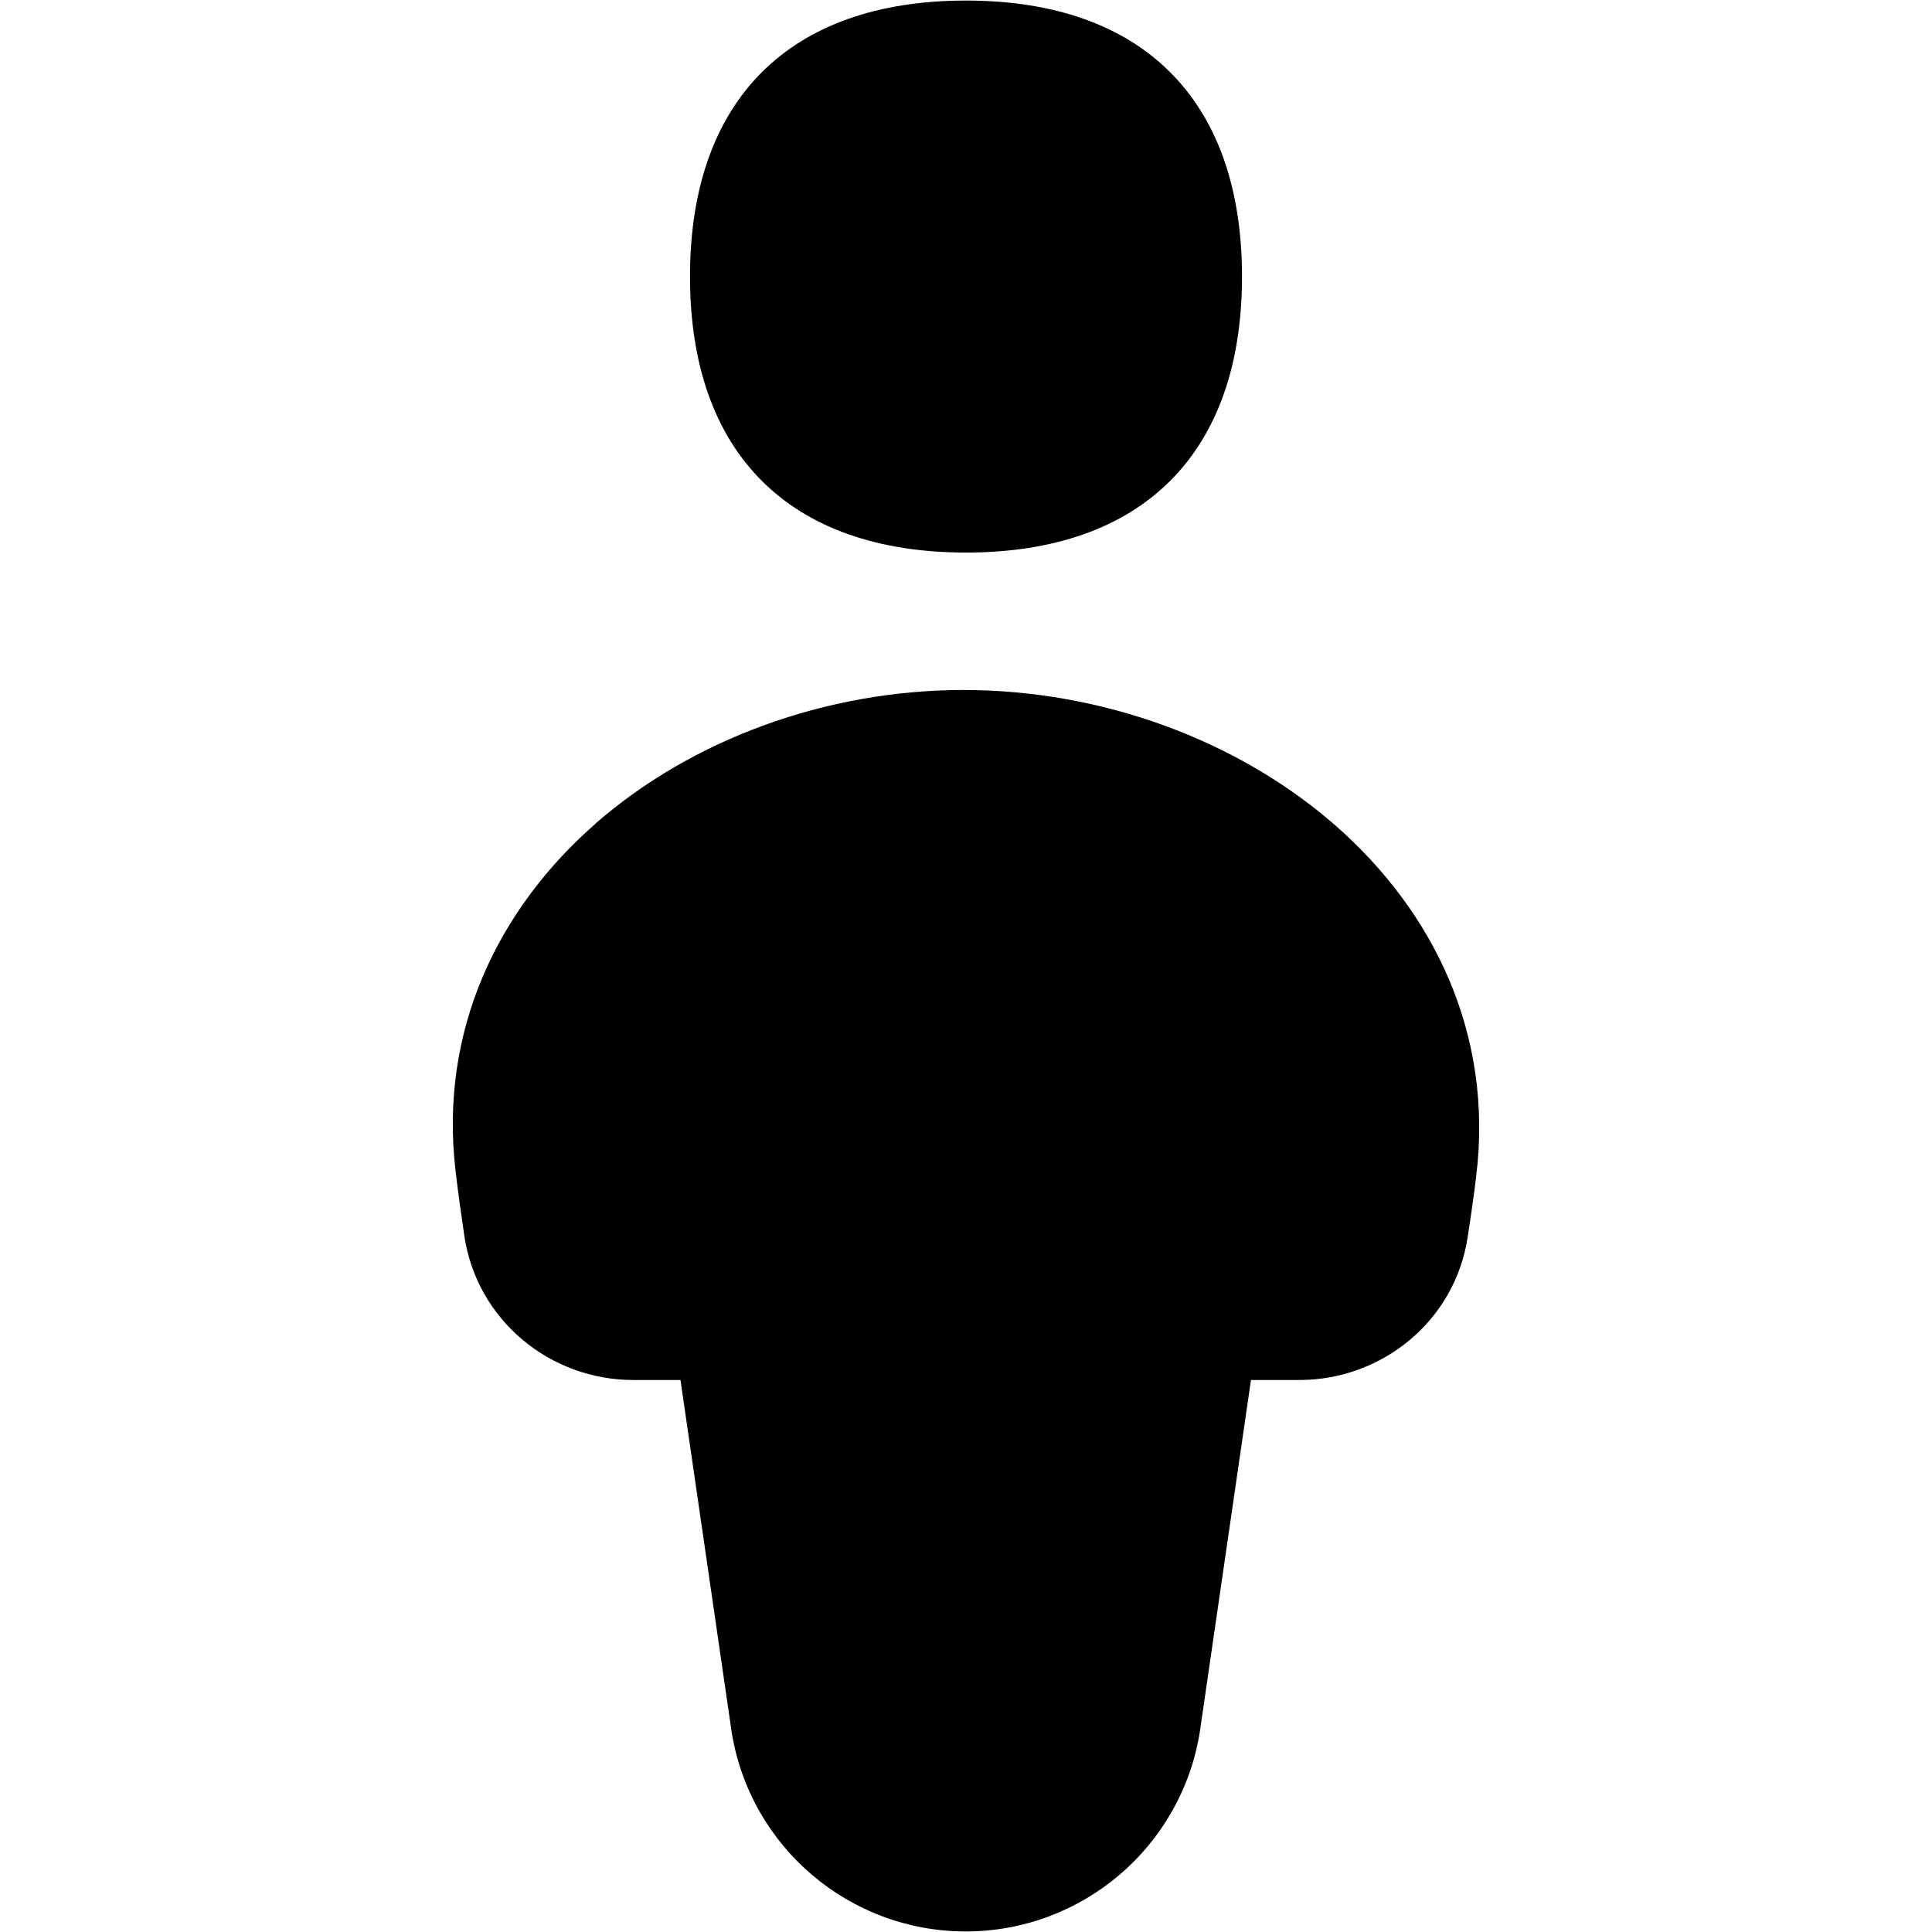 <svg xmlns="http://www.w3.org/2000/svg" fill="none" viewBox="0 0 14 14"><desc>User Full Body Streamline Icon: https://streamlinehq.com</desc><g id="user-full-body--geometric-human-person-single-up-user-full-body"><path id="Union" fill="#000000" fill-rule="evenodd" d="M9 2.004c0 1.28 -0.72 2 -2 2s-2 -0.72 -2 -2C5 0.724 5.72 0.004 7 0.004S9 0.724 9 2.004ZM4.314 5.969C5.014 5.357 5.988 5 6.982 5c1.002 0 1.986 0.362 2.693 0.98 0.711 0.622 1.149 1.511 1.022 2.544 -0.017 0.141 -0.038 0.288 -0.062 0.442C10.543 9.571 10.016 10 9.415 10h-0.35l-0.371 2.552c-0.134 0.832 -0.853 1.444 -1.696 1.444s-1.562 -0.612 -1.696 -1.444L4.931 10h-0.342c-0.605 0 -1.133 -0.435 -1.224 -1.043 -0.024 -0.163 -0.046 -0.318 -0.063 -0.465 -0.123 -1.026 0.309 -1.907 1.013 -2.523Z" clip-rule="evenodd" stroke-width="1"></path></g></svg>